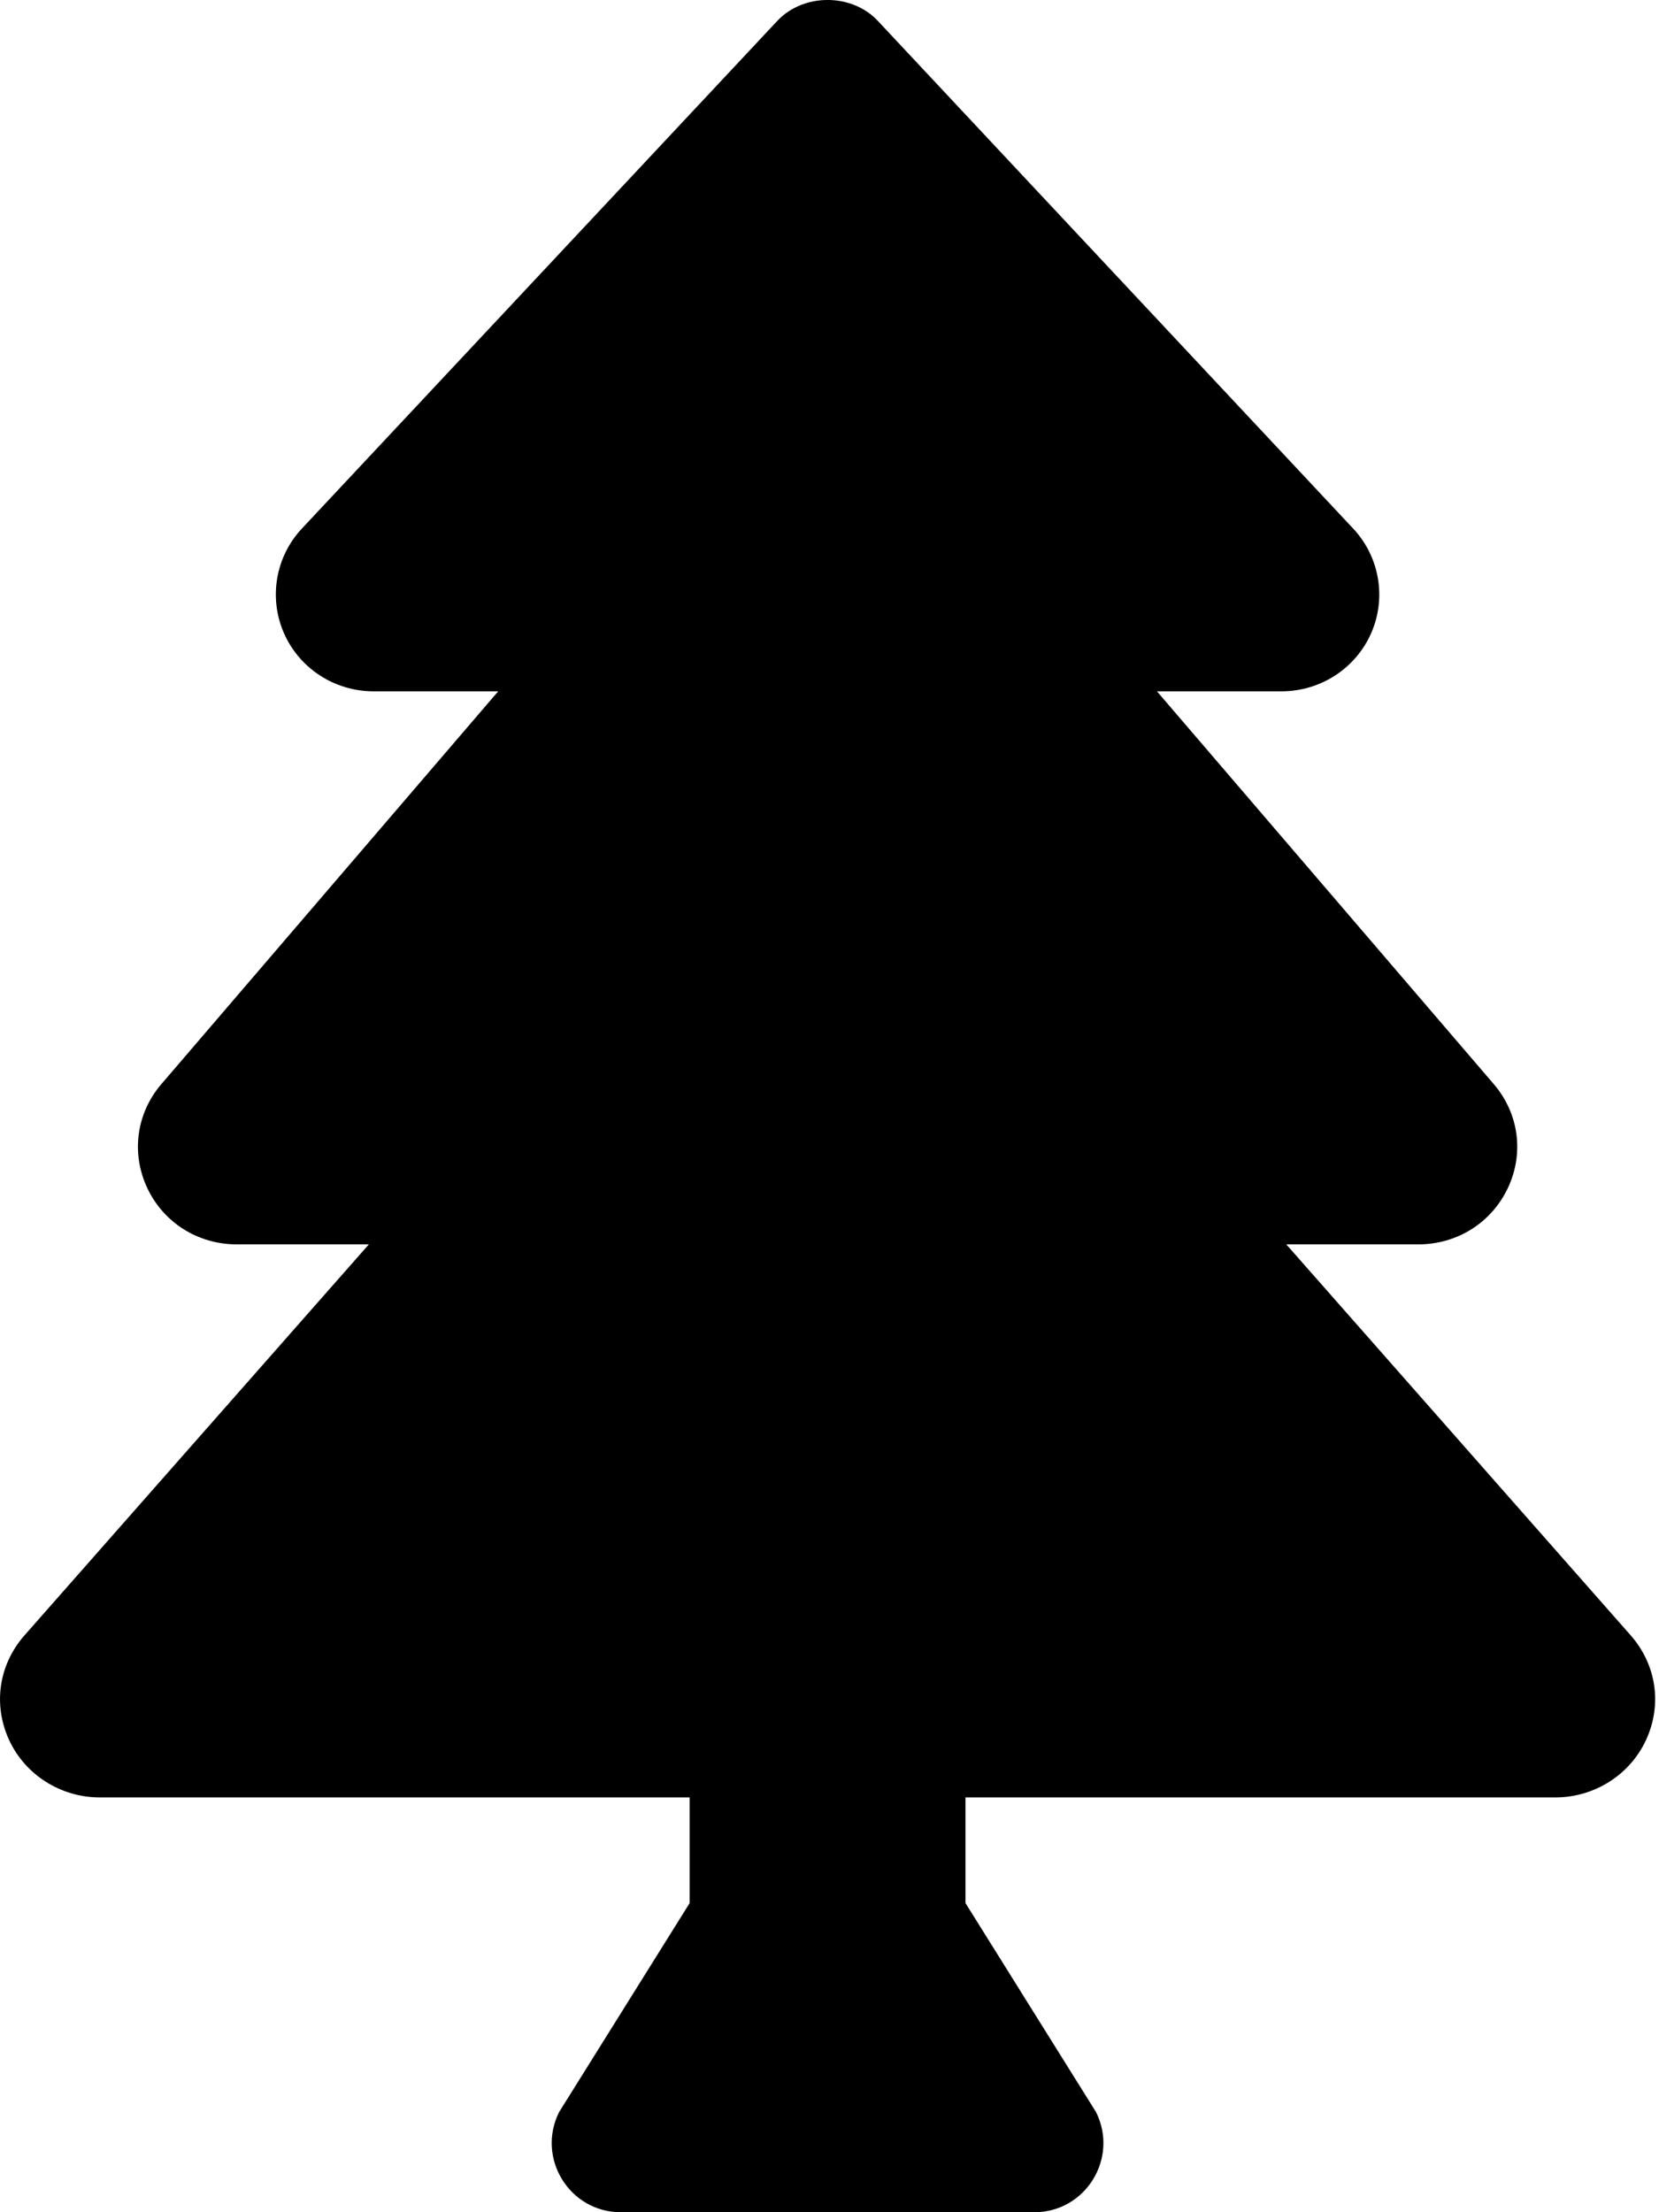 <svg width="24" height="32" viewBox="0 0 24 32" fill="none" xmlns="http://www.w3.org/2000/svg">
<path d="M23.59 23.655L18.608 18H20.518C21.08 18 21.577 17.687 21.814 17.184C22.051 16.681 21.973 16.105 21.609 15.681L16.737 10H18.539C19.106 10 19.617 9.666 19.84 9.15C20.059 8.641 19.955 8.05 19.575 7.645L12.699 0.302C12.323 -0.101 11.622 -0.101 11.245 0.302L4.368 7.645C3.988 8.05 3.885 8.641 4.104 9.15C4.326 9.666 4.838 10 5.405 10H7.207L2.334 15.682C1.972 16.105 1.894 16.681 2.13 17.184C2.367 17.687 2.864 18 3.426 18H5.336L0.355 23.655C-0.02 24.08 -0.104 24.661 0.133 25.172C0.366 25.675 0.881 26 1.443 26H9.977V27.528L8.088 30.552C7.756 31.218 8.239 32 8.98 32H14.964C15.705 32 16.188 31.218 15.856 30.552L13.967 27.528V26H22.501C23.063 26 23.578 25.675 23.811 25.172C24.049 24.661 23.964 24.08 23.59 23.655Z" fill="black"/>
</svg>
